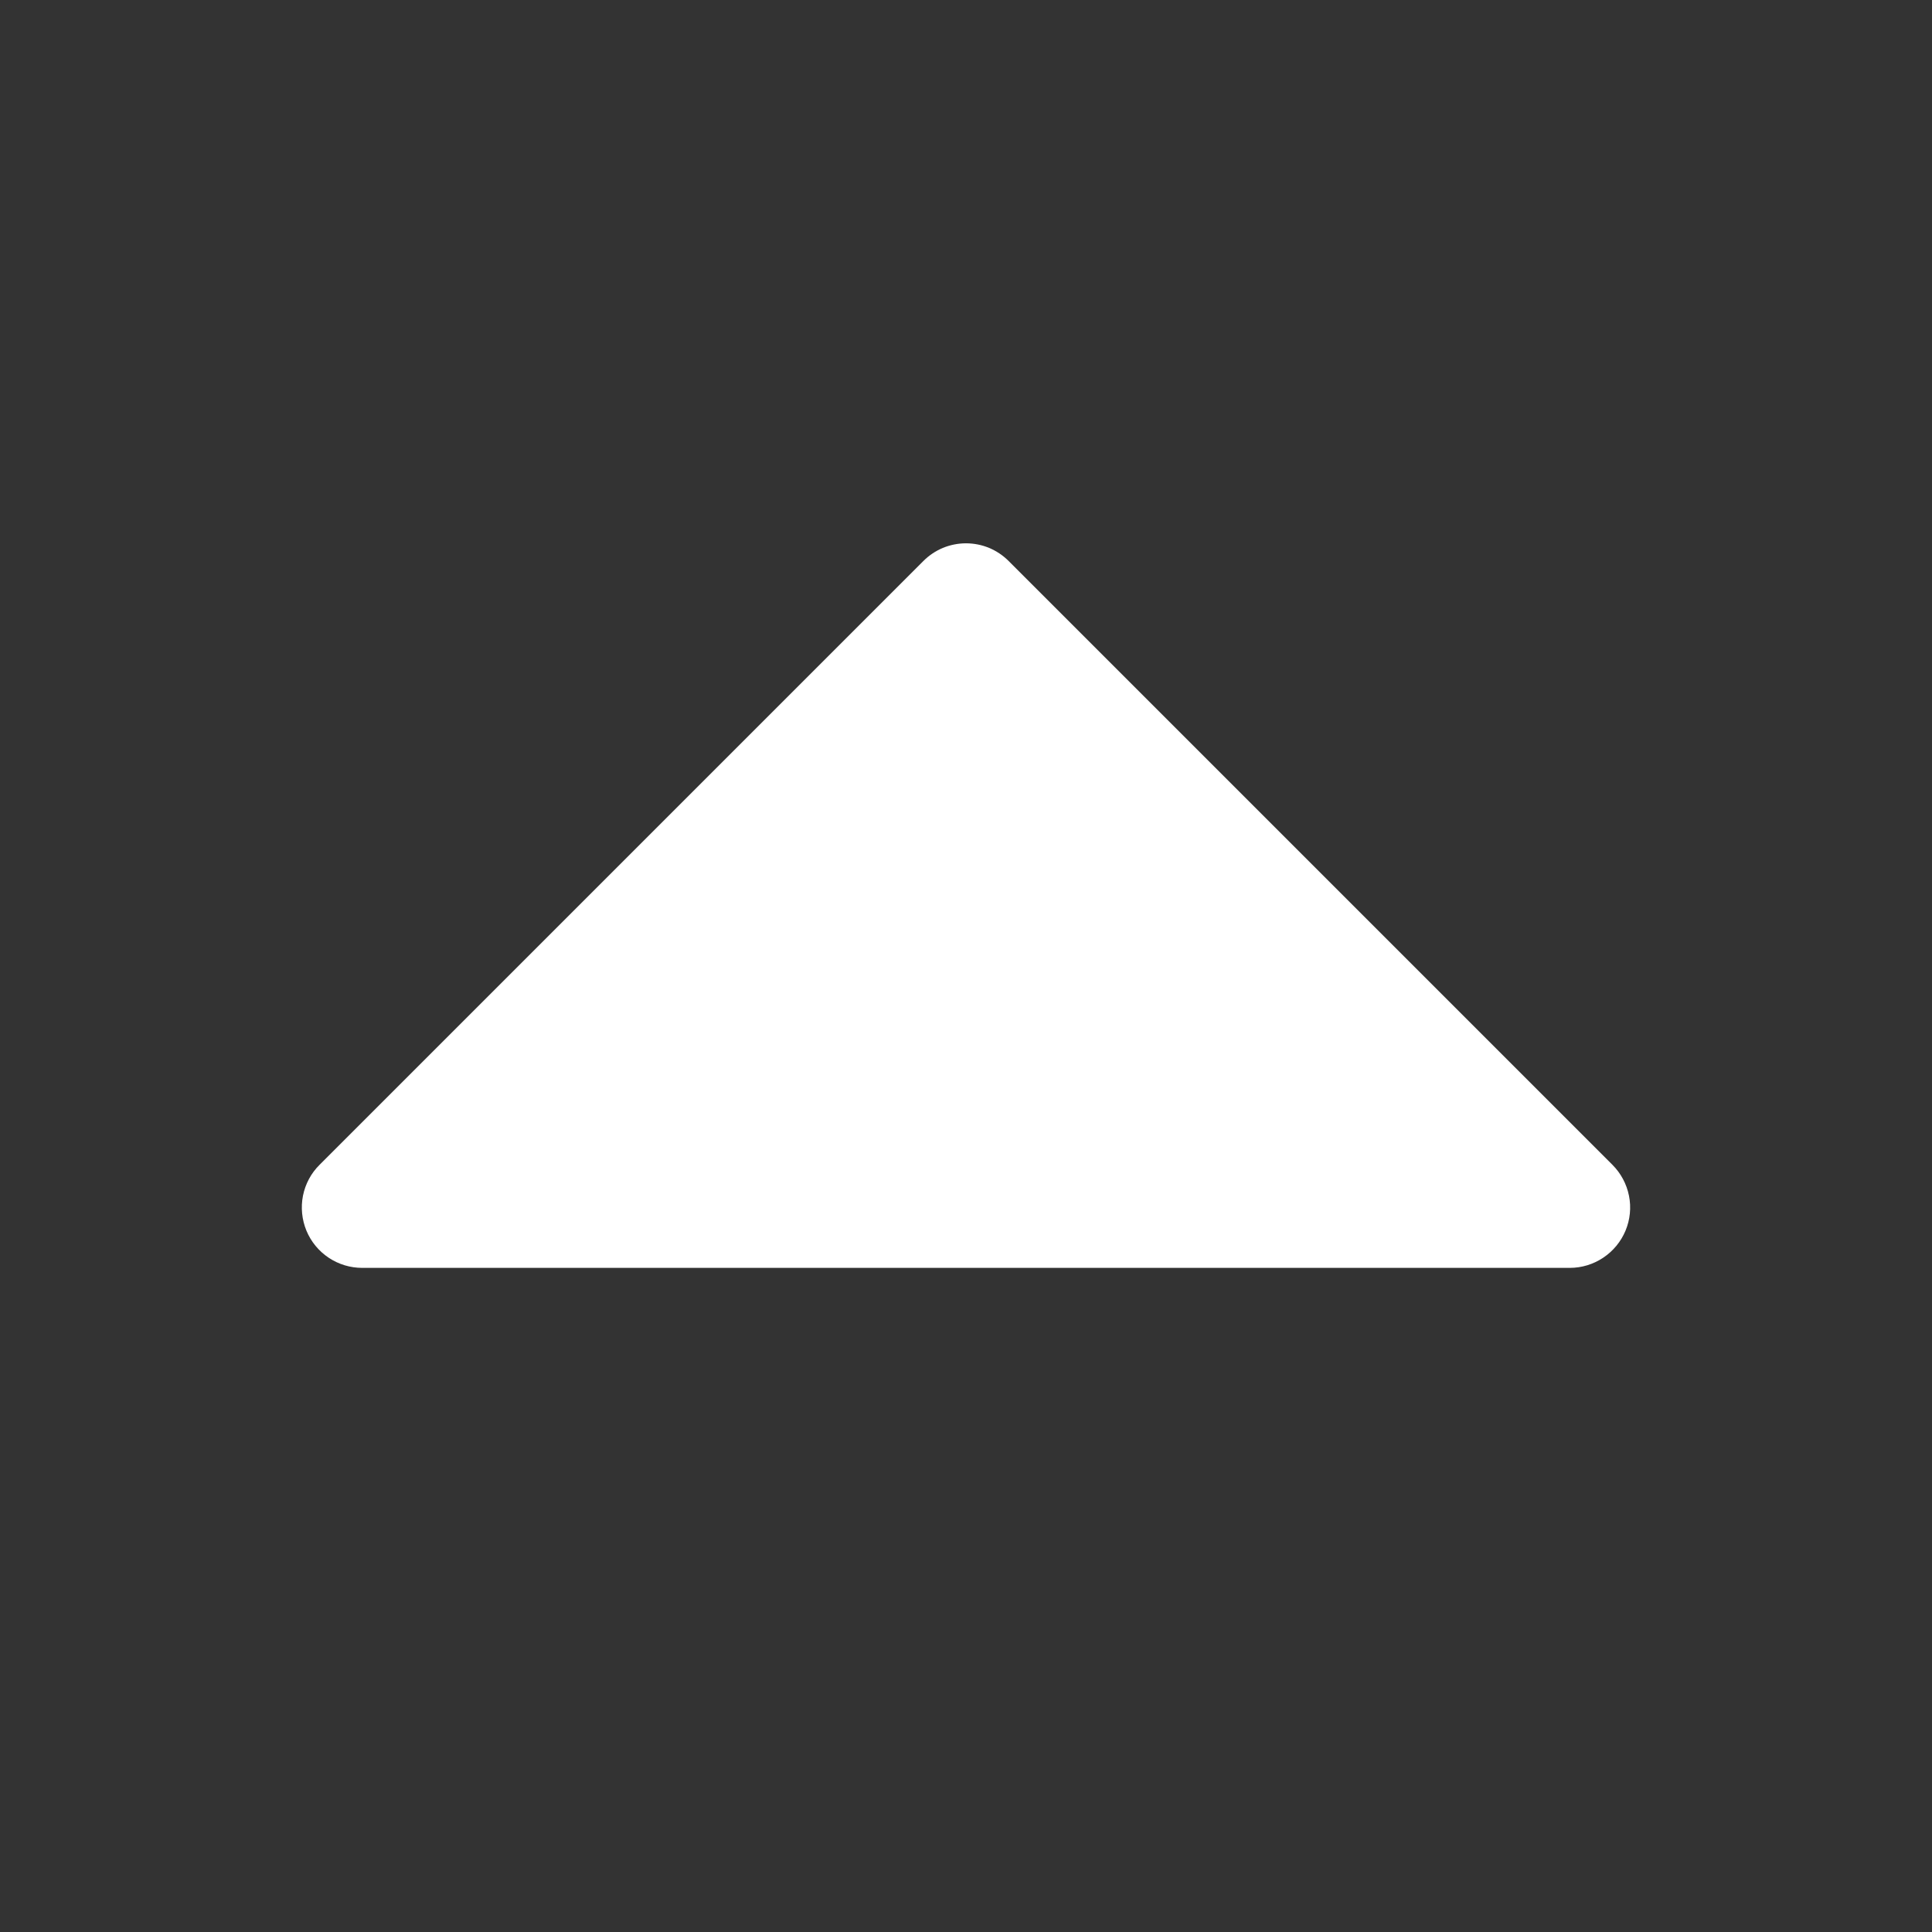 <svg xmlns="http://www.w3.org/2000/svg" width="12" height="12" viewBox="0 0 32 32" fill="none">
  <rect x="0" y="0" width="32" height="32" fill="#333333" stroke="none"/>
  <!-- svg 이미지 색상변경은 path태그 안에 있는 'fill'에서 변경 -->
  <path d="M26.924 20.383C26.848 20.565 26.72 20.721 26.555 20.831C26.391 20.941 26.198 21 26 21H6C5.802 21 5.609 20.942 5.444 20.832C5.279 20.722 5.151 20.566 5.075 20.383C5 20.2 4.98 19.999 5.018 19.805C5.057 19.611 5.152 19.432 5.293 19.293L15.293 9.293C15.385 9.2 15.496 9.126 15.617 9.075C15.739 9.025 15.869 8.999 16 8.999C16.131 8.999 16.262 9.025 16.383 9.075C16.504 9.126 16.615 9.2 16.707 9.293L26.707 19.293C26.847 19.433 26.942 19.611 26.981 19.805C27.02 19.999 27 20.2 26.924 20.383Z" fill="#fff"/>
</svg>